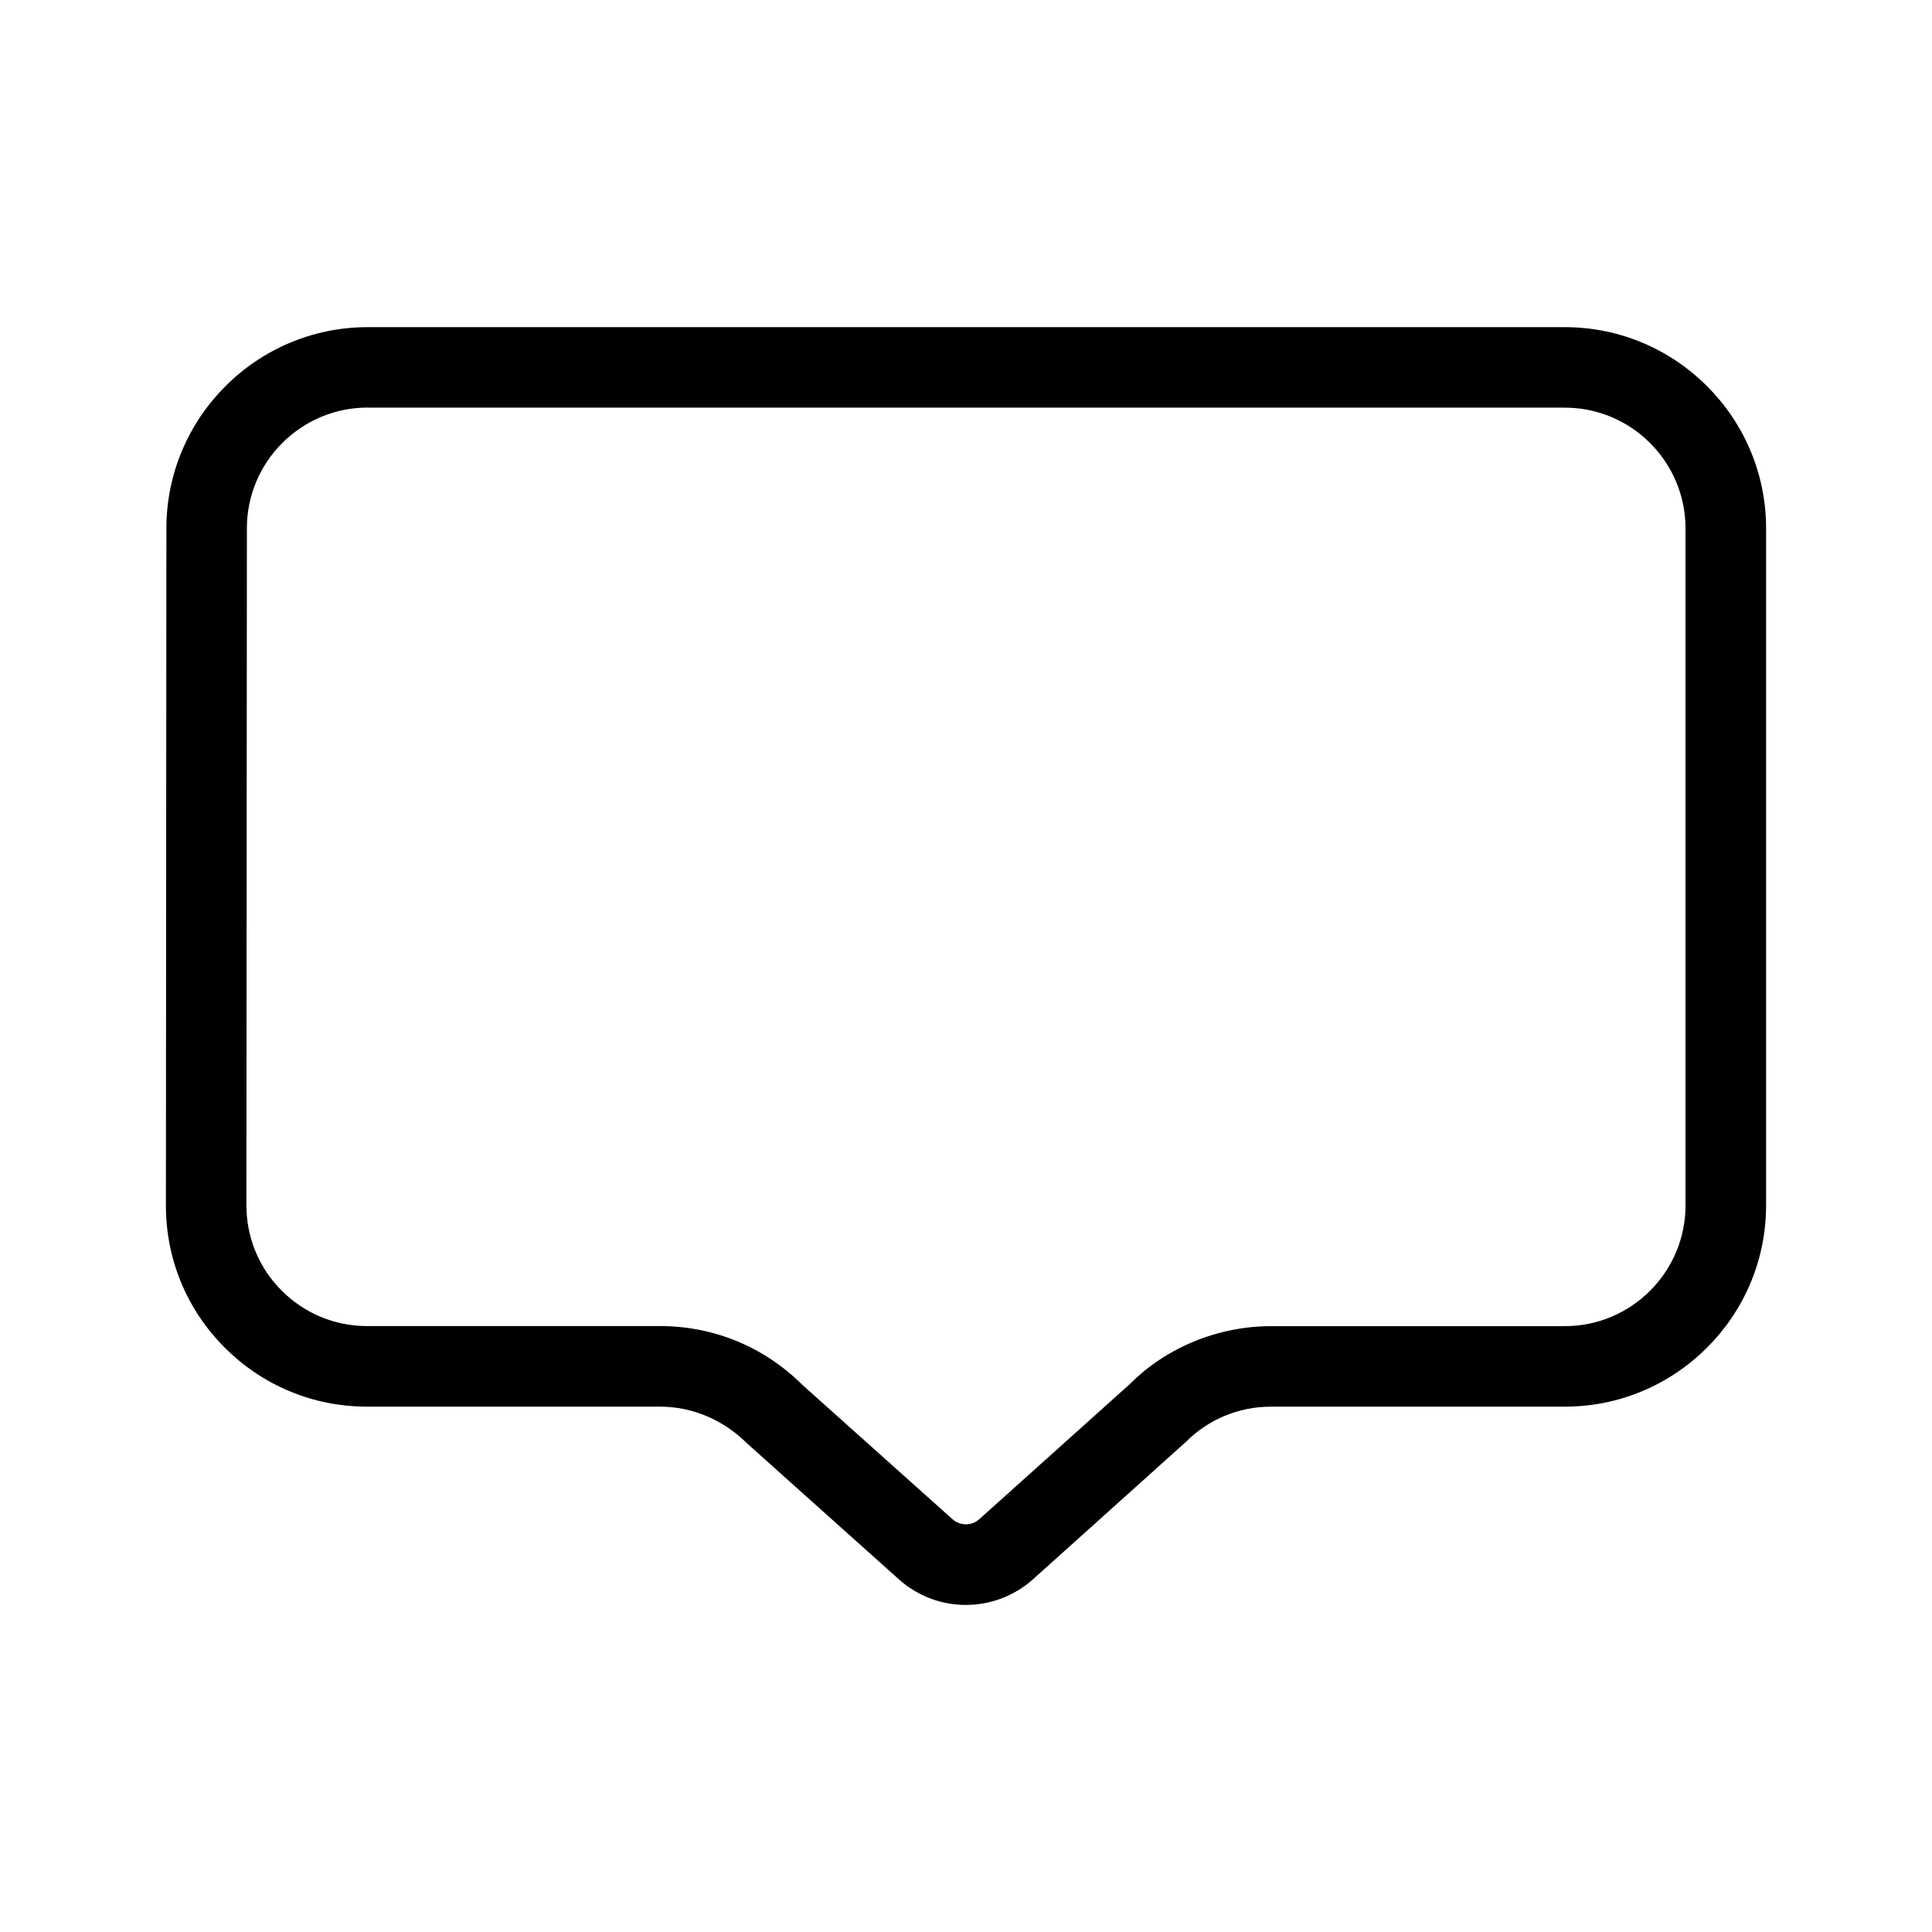 <svg xmlns="http://www.w3.org/2000/svg" width="32px" height="32px"  viewBox="0 0 24 24"><path d="M11.998,19.937c-0.298,0-0.596-0.106-0.833-0.319l-1.883-1.686c-0.299-0.298-0.686-0.458-1.081-0.458
                h-3.64c-0.668,0-1.296-0.26-1.769-0.733s-0.732-1.101-0.731-1.769l0.006-8.41c0.001-1.377,1.123-2.498,2.5-2.498h14.872
                c1.378,0,2.5,1.122,2.5,2.5v8.41c0,1.378-1.122,2.5-2.5,2.5H15.79c-0.402,0-0.779,0.157-1.062,0.441l-1.894,1.702
                C12.596,19.83,12.297,19.937,11.998,19.937z M4.567,5.063c-0.826,0-1.5,0.672-1.5,1.499l-0.006,8.41
                c0,0.401,0.155,0.778,0.439,1.061c0.283,0.284,0.66,0.44,1.061,0.44h3.64c0.667,0,1.295,0.26,1.768,0.732l1.863,1.667
                c0.095,0.085,0.239,0.085,0.333,0l1.874-1.682c0.445-0.448,1.09-0.716,1.75-0.716h3.649c0.827,0,1.5-0.673,1.5-1.5v-8.41
                c0-0.827-0.673-1.5-1.5-1.5H4.567z"/></svg>
